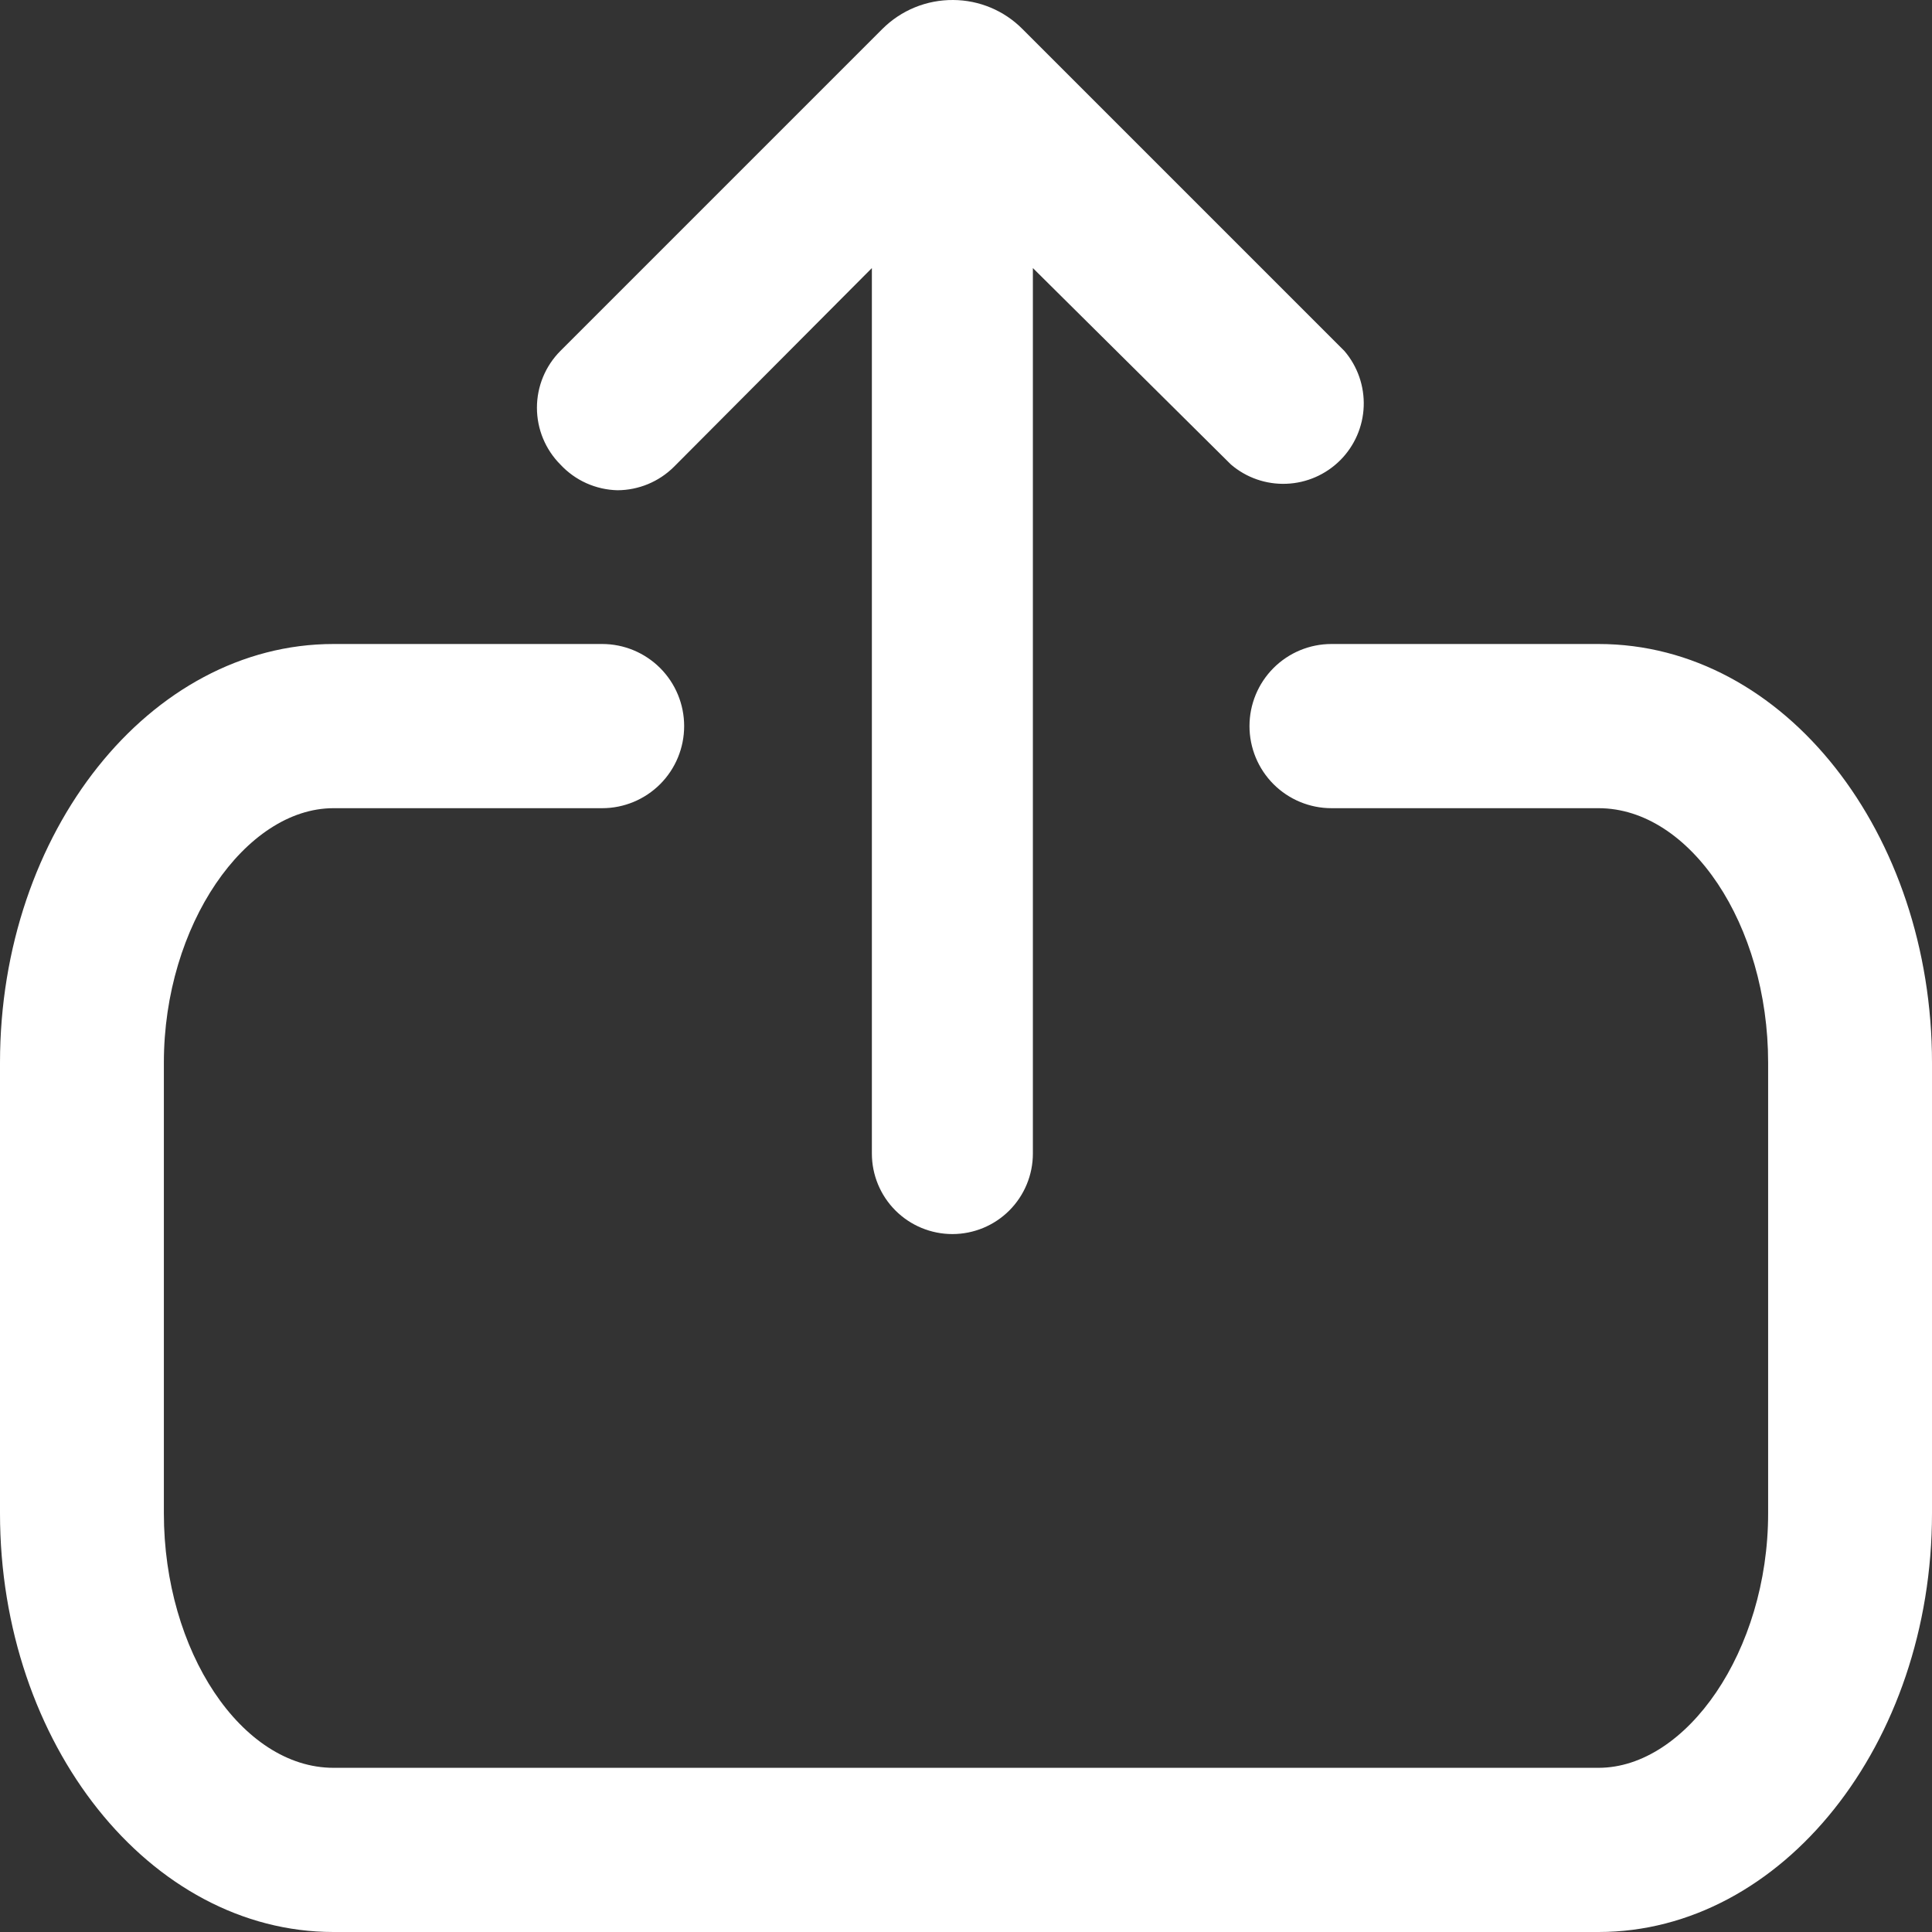 <svg width="60" height="60" viewBox="0 0 60 60" fill="none" xmlns="http://www.w3.org/2000/svg">
<rect x="0" y="0" width="60" height="60" fill="#333333" stroke="none"/>
<path fill-rule="evenodd" clip-rule="evenodd" d="M20.927 14.5C20.461 14.962 19.833 15.222 19.177 15.225C18.842 15.217 18.513 15.142 18.208 15.005C17.903 14.868 17.629 14.67 17.402 14.425C16.936 13.957 16.675 13.323 16.675 12.663C16.675 12.002 16.936 11.368 17.402 10.9L27.402 0.9C27.69 0.612 28.034 0.383 28.411 0.229C28.789 0.074 29.194 -0.003 29.602 0C30.409 0.004 31.183 0.327 31.752 0.9L41.752 10.9C42.161 11.378 42.375 11.994 42.351 12.623C42.327 13.252 42.066 13.849 41.621 14.294C41.175 14.739 40.579 15 39.949 15.024C39.32 15.049 38.705 14.835 38.227 14.425L32.077 8.325V35.825C32.077 36.488 31.813 37.124 31.345 37.593C30.876 38.062 30.24 38.325 29.577 38.325C28.914 38.325 28.278 38.062 27.809 37.593C27.34 37.124 27.077 36.488 27.077 35.825V8.325L20.927 14.5ZM41.349 20H49.644C55.445 20 60 25.915 60 33.002V46.998C60 54.162 55.343 60 49.644 60H10.356C4.656 60 0 54.162 0 46.998V33.002C0 25.838 4.656 20 10.356 20H18.702C19.377 20 20.024 20.269 20.502 20.747C20.979 21.225 21.247 21.873 21.247 22.549C21.247 23.226 20.979 23.874 20.502 24.352C20.024 24.83 19.377 25.099 18.702 25.099H10.356C7.634 25.099 5.089 28.719 5.089 33.002V46.998C5.089 51.281 7.506 54.901 10.356 54.901H49.644C52.366 54.901 54.911 51.281 54.911 46.998V33.002C54.911 28.719 52.494 25.099 49.644 25.099H41.349C40.674 25.099 40.026 24.83 39.549 24.352C39.072 23.874 38.804 23.226 38.804 22.549C38.804 21.873 39.072 21.225 39.549 20.747C40.026 20.269 40.674 20 41.349 20Z" fill="white"/>
</svg>
